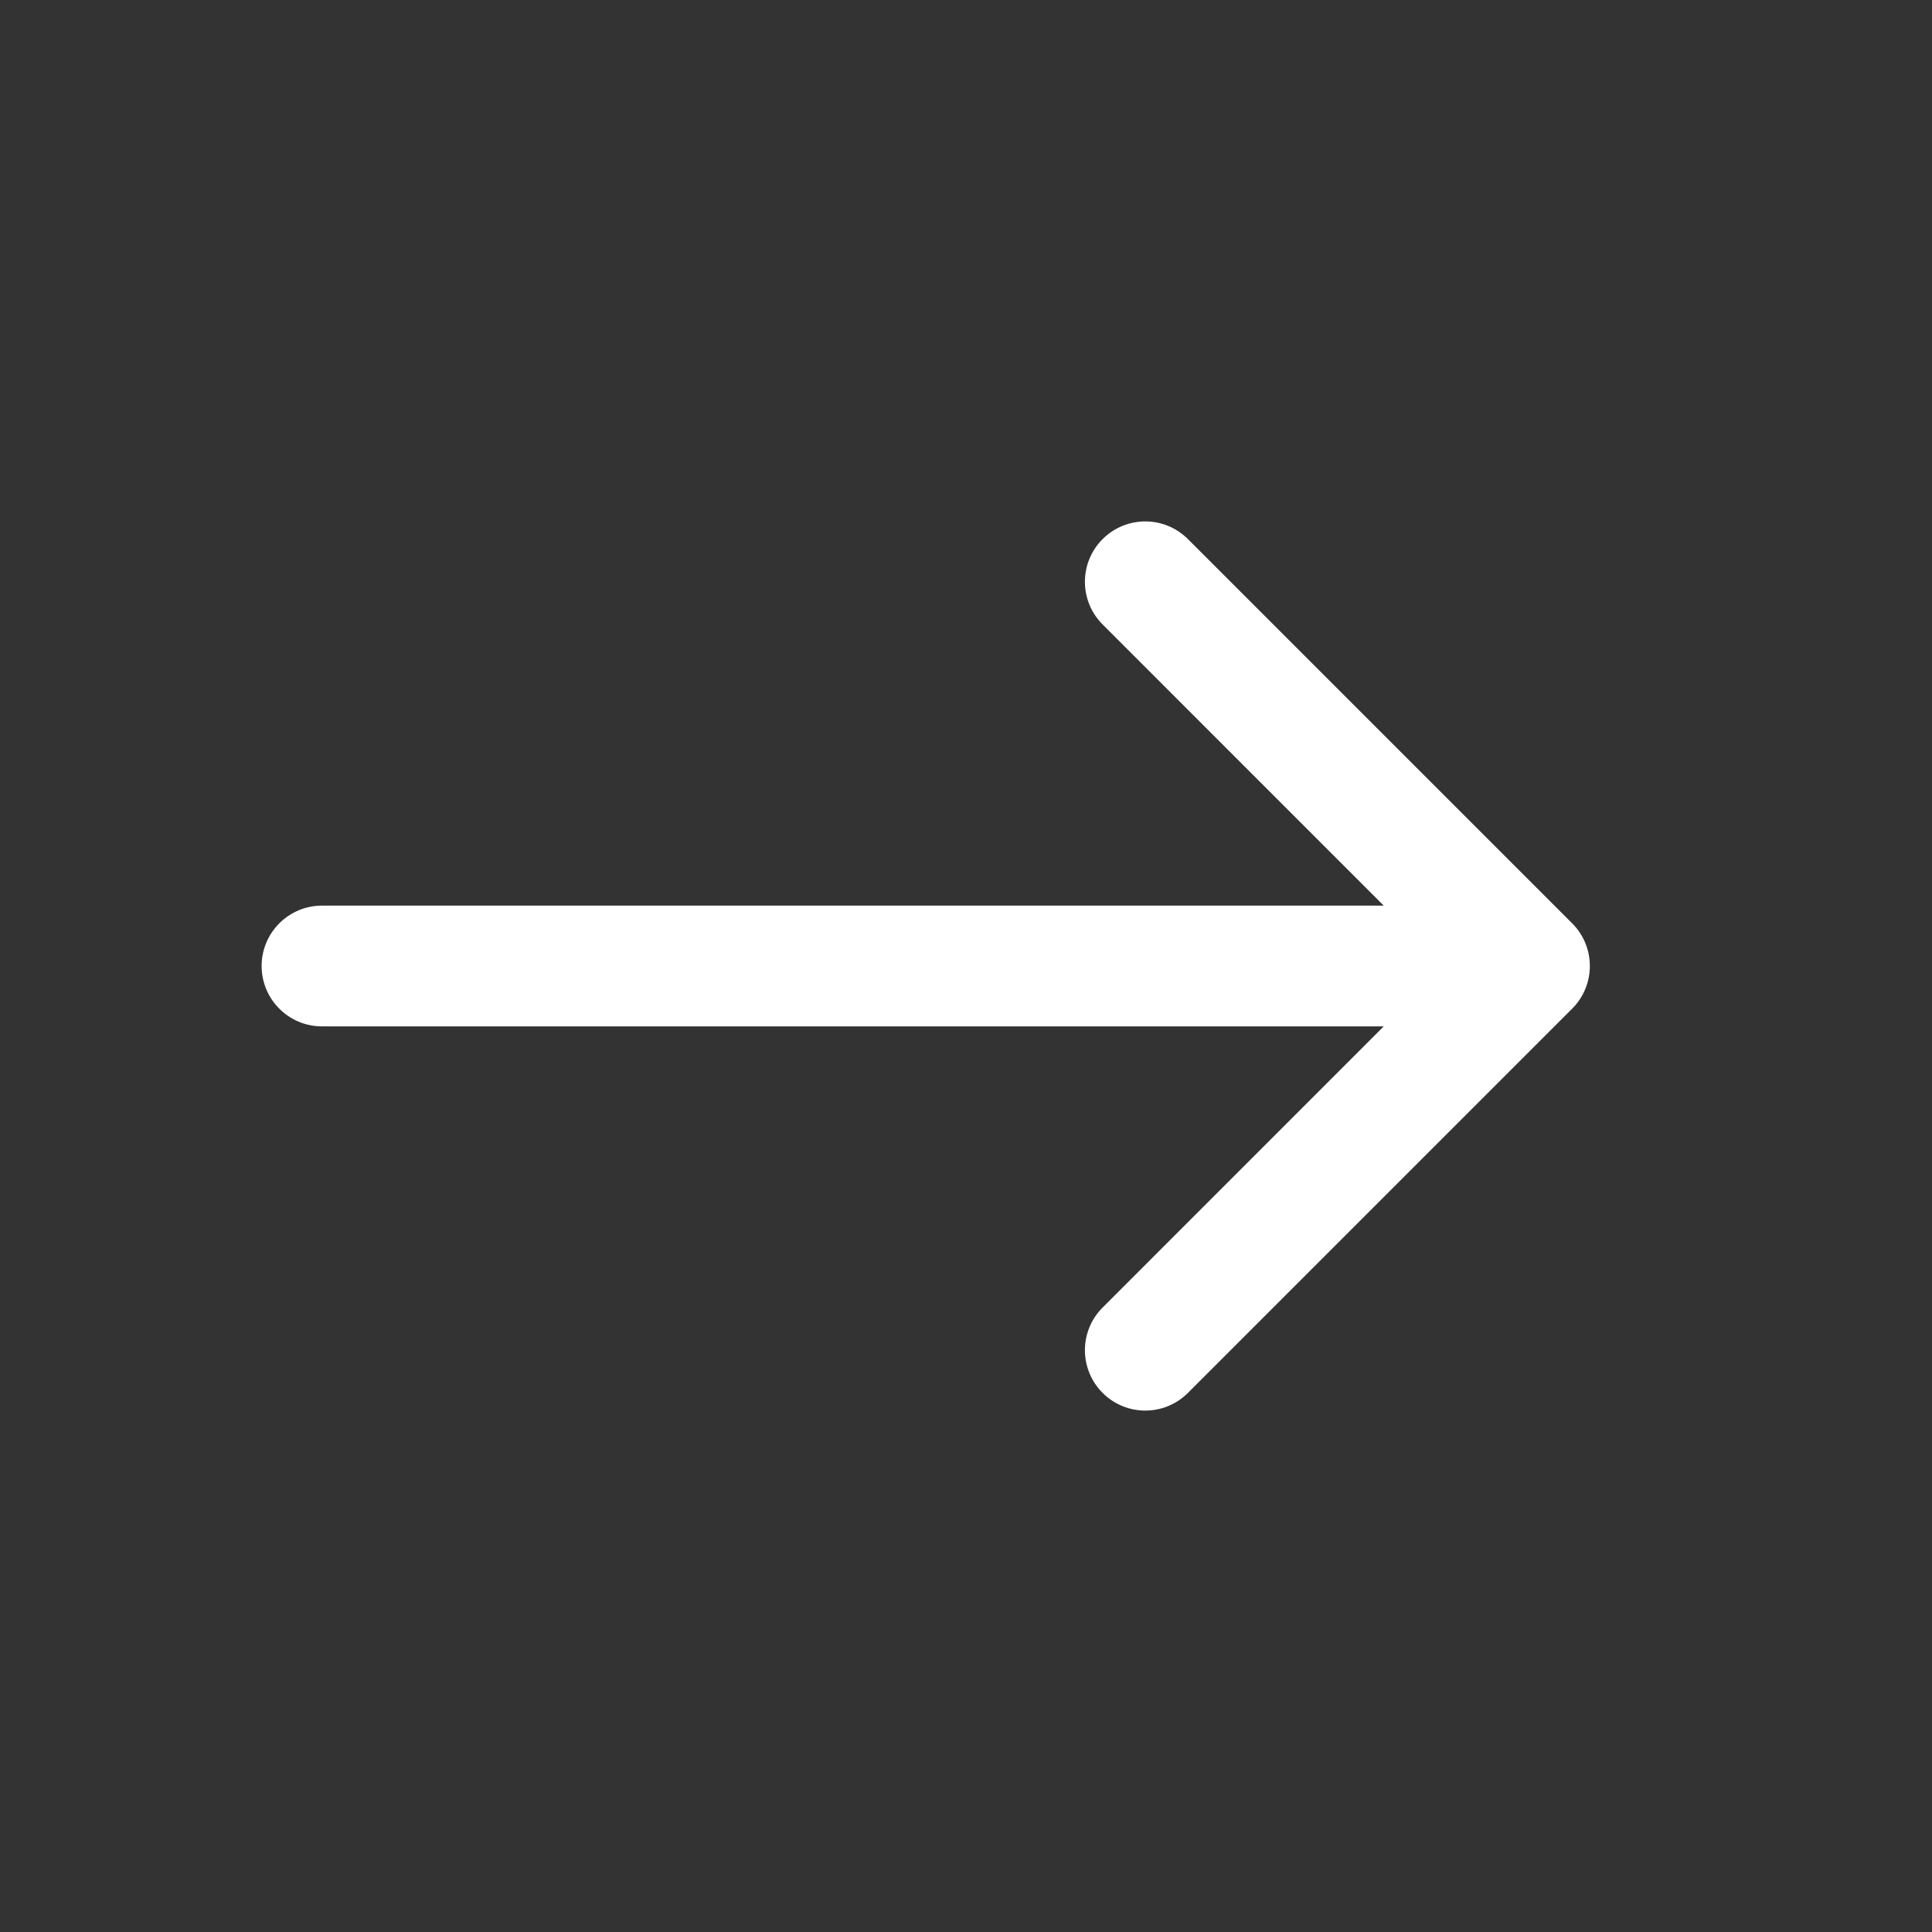 <svg width="24" height="24" viewBox="0 0 24 24" fill="none" xmlns="http://www.w3.org/2000/svg">
<rect x="0" y="0" width="24" height="24" fill="#333333" stroke="none"/>
<path d="M4 11.25C3.586 11.25 3.25 11.586 3.25 12C3.25 12.414 3.586 12.75 4 12.75V11.25ZM19.53 12.53C19.823 12.237 19.823 11.763 19.53 11.47L14.757 6.697C14.464 6.404 13.99 6.404 13.697 6.697C13.404 6.99 13.404 7.464 13.697 7.757L17.939 12L13.697 16.243C13.404 16.535 13.404 17.01 13.697 17.303C13.99 17.596 14.464 17.596 14.757 17.303L19.53 12.53ZM4 12.75H19V11.25H4V12.75Z" fill="white"/>
</svg>
